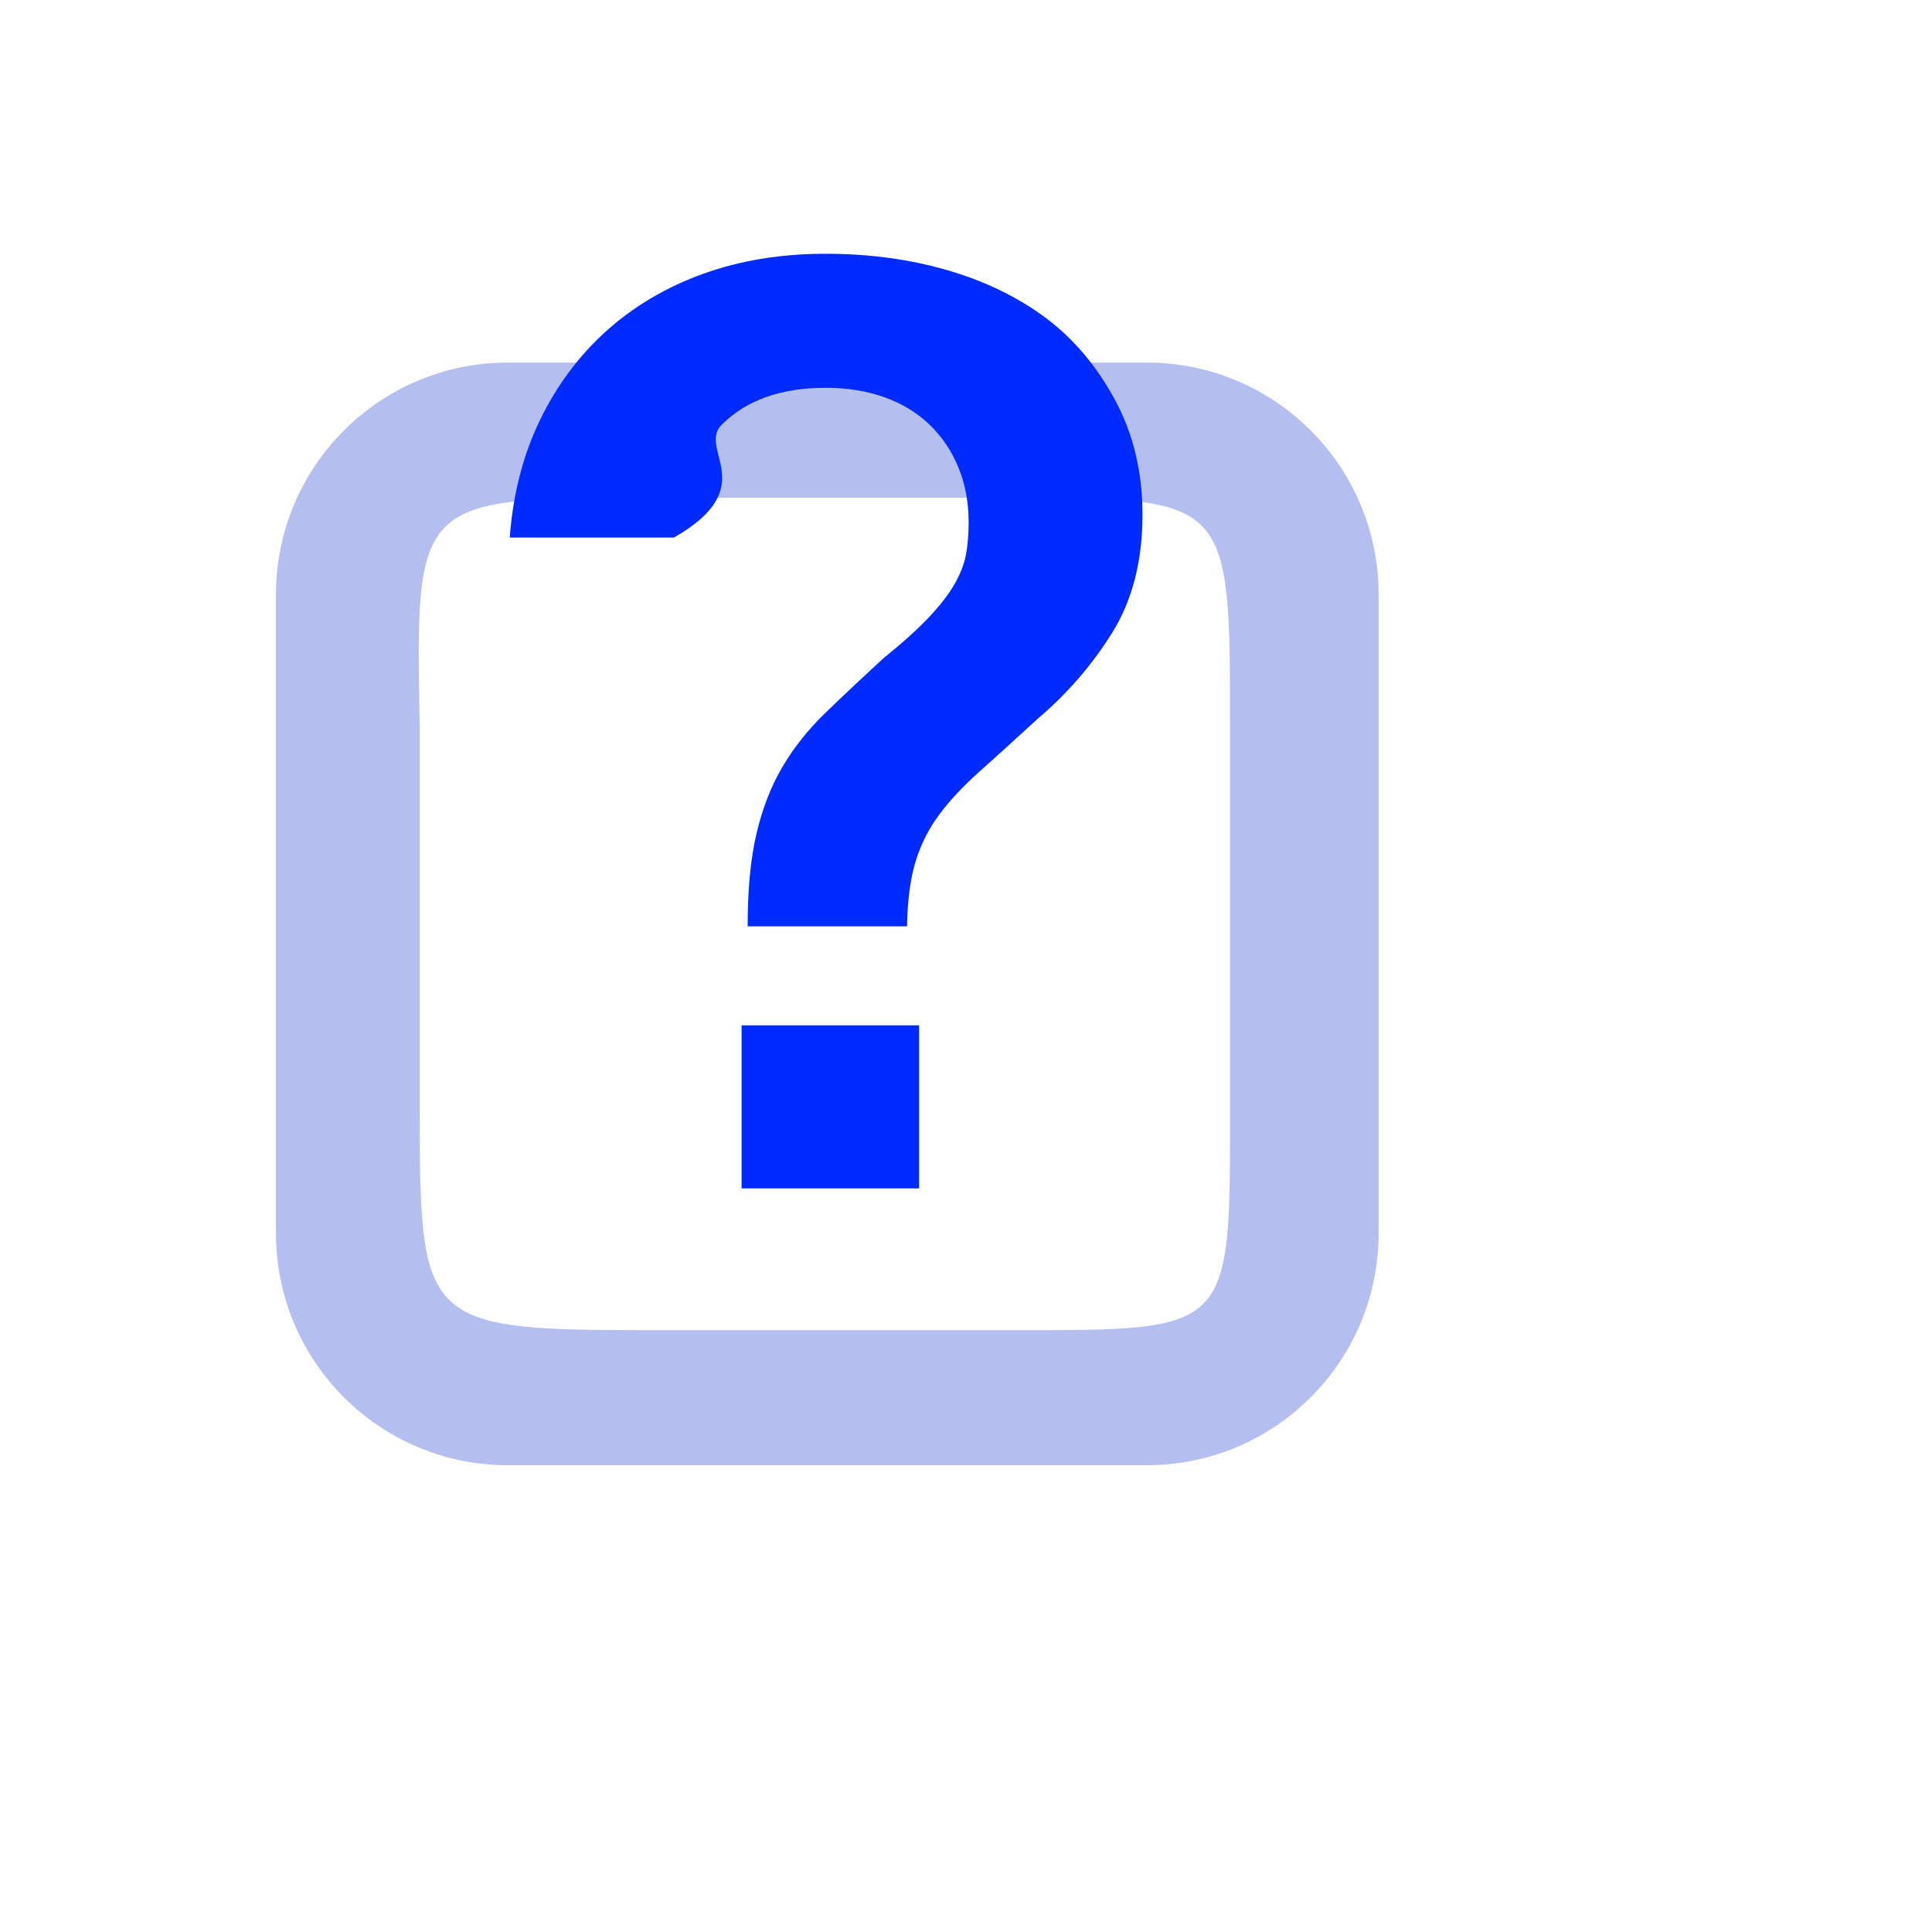 <?xml
    version="1.0"
    encoding="utf-8"?>
<!-- Generator: Adobe Illustrator 12.0.0, SVG Export Plug-In . SVG Version: 6.00 Build 51448)  -->
<!DOCTYPE svg PUBLIC "-//W3C//DTD SVG 1.1//EN" "http://www.w3.org/Graphics/SVG/1.1/DTD/svg11.dtd">
<svg
    version="1.1"
    id="img-back"
    xmlns="http://www.w3.org/2000/svg"
    xmlns:xlink="http://www.w3.org/1999/xlink"
    width="100"
    height="100"
    viewBox="0 0 100 100"
    overflow="visible"
    enable-background="new 0 0 100 100"
    xml:space="preserve">
    <g>
        <g>
            <path
                fill="#B4BFEF"
                d="M 59.357,18.767
                   H 26.285
                   c -6.627,0 -12,5.373 -12,12
                   V 63.84
                   c 0,6.627 5.373,12 12,12
                   h 33.072
                   c 6.627,0 12,-5.373 12,-12
                   V 30.767
                   C 71.357,24.139 65.984,18.767 59.357,18.767
                   z
                   M 52.141,68.848
                   H 33.25
                   c -11.524,0 -11.524,-0.459 -11.524,-11.841
                   V 37.599
                   C 21.496,25.99 21.496,25.76 33.25,25.76
                   h 18.891
                   c 11.524,0 11.525,0 11.525,11.838
                   v 19.408
                   C 63.666,69.075 63.896,68.848 52.141,68.848
                   z"/>
        </g>
    </g>
    <g enable-background="new    ">
        <path
            fill="#002BFF"
            d="M 26.385,27.823
               c 0.164,-2.225 0.679,-4.239 1.546,-6.043
               c 0.867,-1.804 2.015,-3.35 3.444,-4.639
               c 1.429,-1.288 3.104,-2.277 5.024,-2.969
               c 1.92,-0.692 4.029,-1.037 6.325,-1.037
               c 2.248,0 4.345,0.281 6.29,0.844
               c 1.944,0.563 3.643,1.384 5.095,2.462
               c 1.451,1.078 2.652,2.497 3.602,4.255
               c 0.95,1.758 1.424,3.739 1.424,5.942
               c 0,2.392 -0.521,4.426 -1.563,6.102
               c -1.043,1.676 -2.324,3.159 -3.846,4.448
               c -1.172,1.078 -2.181,1.992 -3.021,2.742
               c -0.843,0.75 -1.539,1.495 -2.09,2.233
               c -0.551,0.738 -0.96,1.554 -1.229,2.444
               c -0.269,0.89 -0.415,2.004 -0.438,3.34
               h -8.25
               c 0,-1.898 0.152,-3.497 0.457,-4.798
               c 0.305,-1.301 0.751,-2.449 1.338,-3.445
               c 0.586,-0.996 1.319,-1.921 2.199,-2.776
               c 0.88,-0.854 1.895,-1.811 3.044,-2.865
               c 0.985,-0.797 1.766,-1.5 2.341,-2.109
               c 0.574,-0.609 1.015,-1.177 1.319,-1.704
               s 0.505,-1.037 0.599,-1.529
               c 0.094,-0.492 0.141,-1.055 0.141,-1.688
               c 0,-1.031 -0.176,-1.974 -0.526,-2.829
               s -0.847,-1.594 -1.489,-2.215
               c -0.642,-0.621 -1.42,-1.096 -2.332,-1.424
               s -1.929,-0.492 -3.05,-0.492
               c -2.314,0 -4.108,0.638 -5.382,1.911
               c -1.273,1.274 2.098,3.221 -2.471,5.839
               H 26.385
               z
               M 47.572,61.511
               h -9.188
               v -8.438
               h 9.188
               V 61.511
               z"/>
    </g>
</svg>
